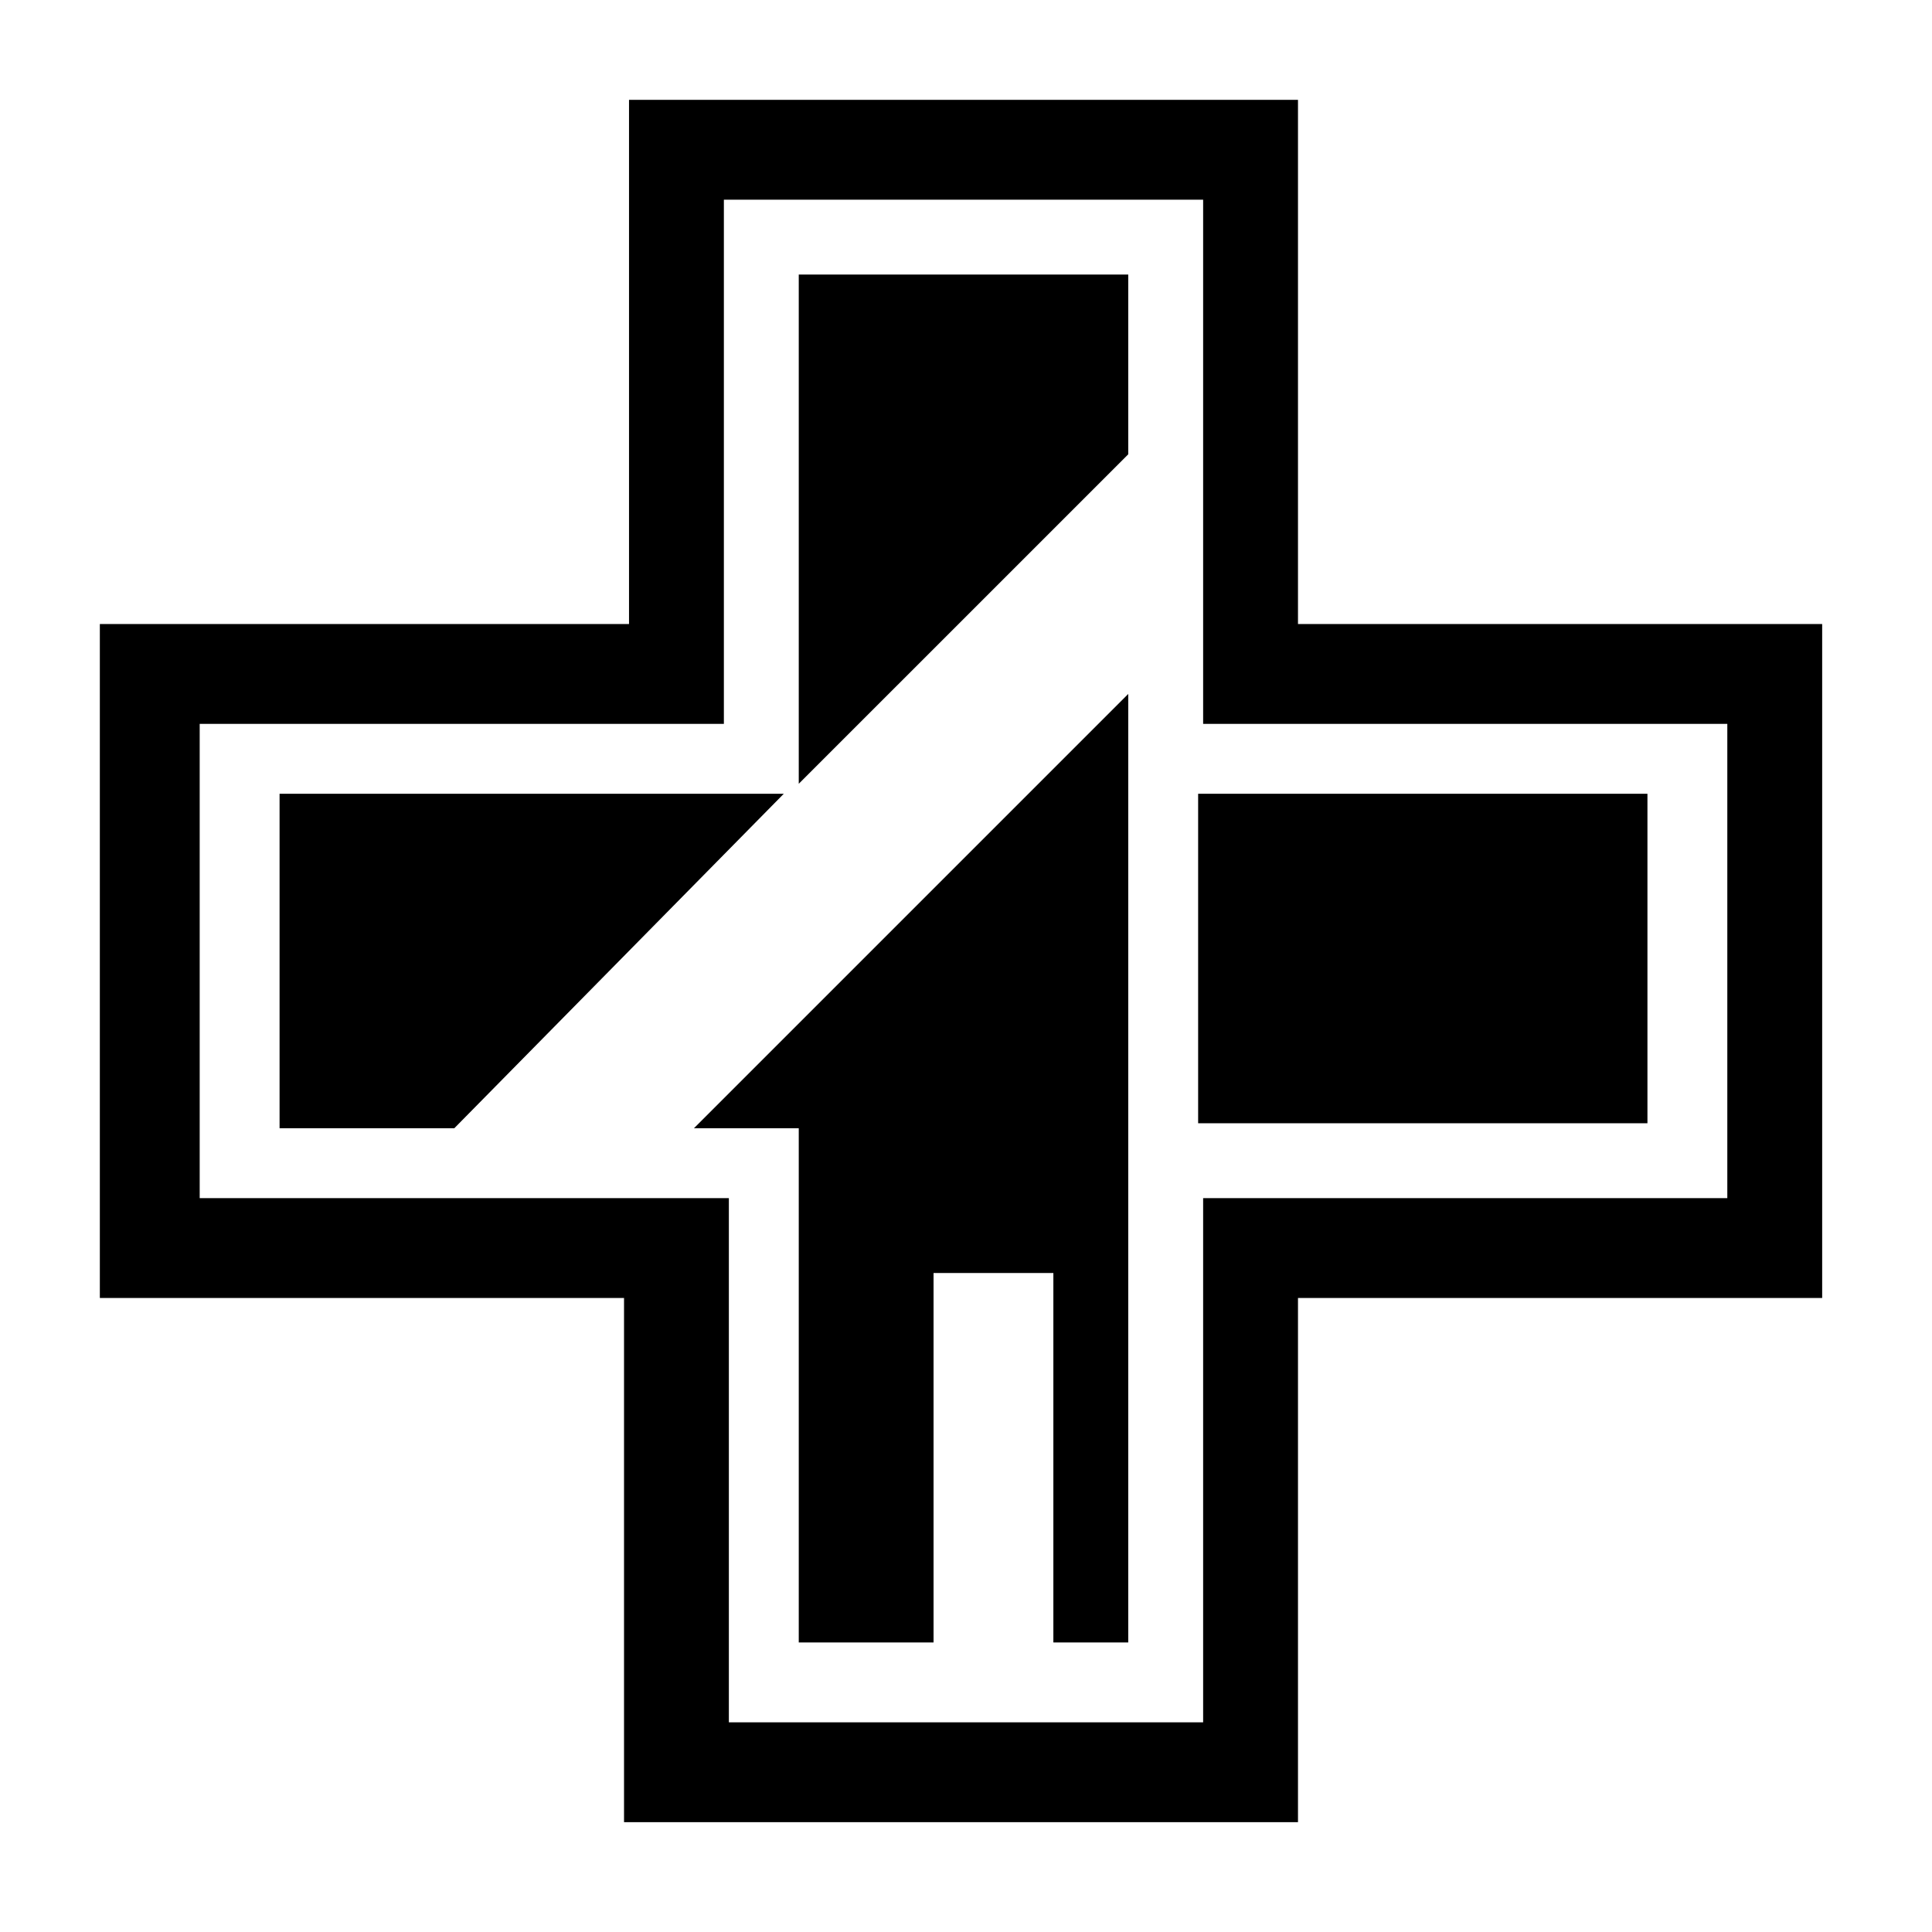 <?xml version="1.0" encoding="UTF-8"?>
<svg id="Ebene_4" xmlns="http://www.w3.org/2000/svg" version="1.1" viewBox="0 0 38.7 38.7">
  <path
    d="M24.1,4v10.5h10.5v9.5h-10.5v10.5h-9.5v-10.5H4v-9.5h10.5V4h9.5M26.1,2h-13.5v10.5H2v13.5h10.5v10.5h13.5v-10.5h10.5v-13.5h-10.5V2h0Z" />
  <polygon points="22.6 9.1 22.6 6.9 22.6 5.5 16 5.5 16 15.7 22.6 9.1" />
  <polygon points="15.7 15.9 5.6 15.9 5.6 22.6 9.1 22.6 15.7 15.9" />
  <rect x="24" y="15.9" width="9" height="6.6" />
  <polygon
    points="13.9 22.6 16 22.6 16 32.9 18.7 32.9 18.7 25.5 21.1 25.5 21.1 32.9 22.6 32.9 22.6 27.1 22.6 22.6 22.6 15.9 22.6 13.9 13.9 22.6" />
</svg>